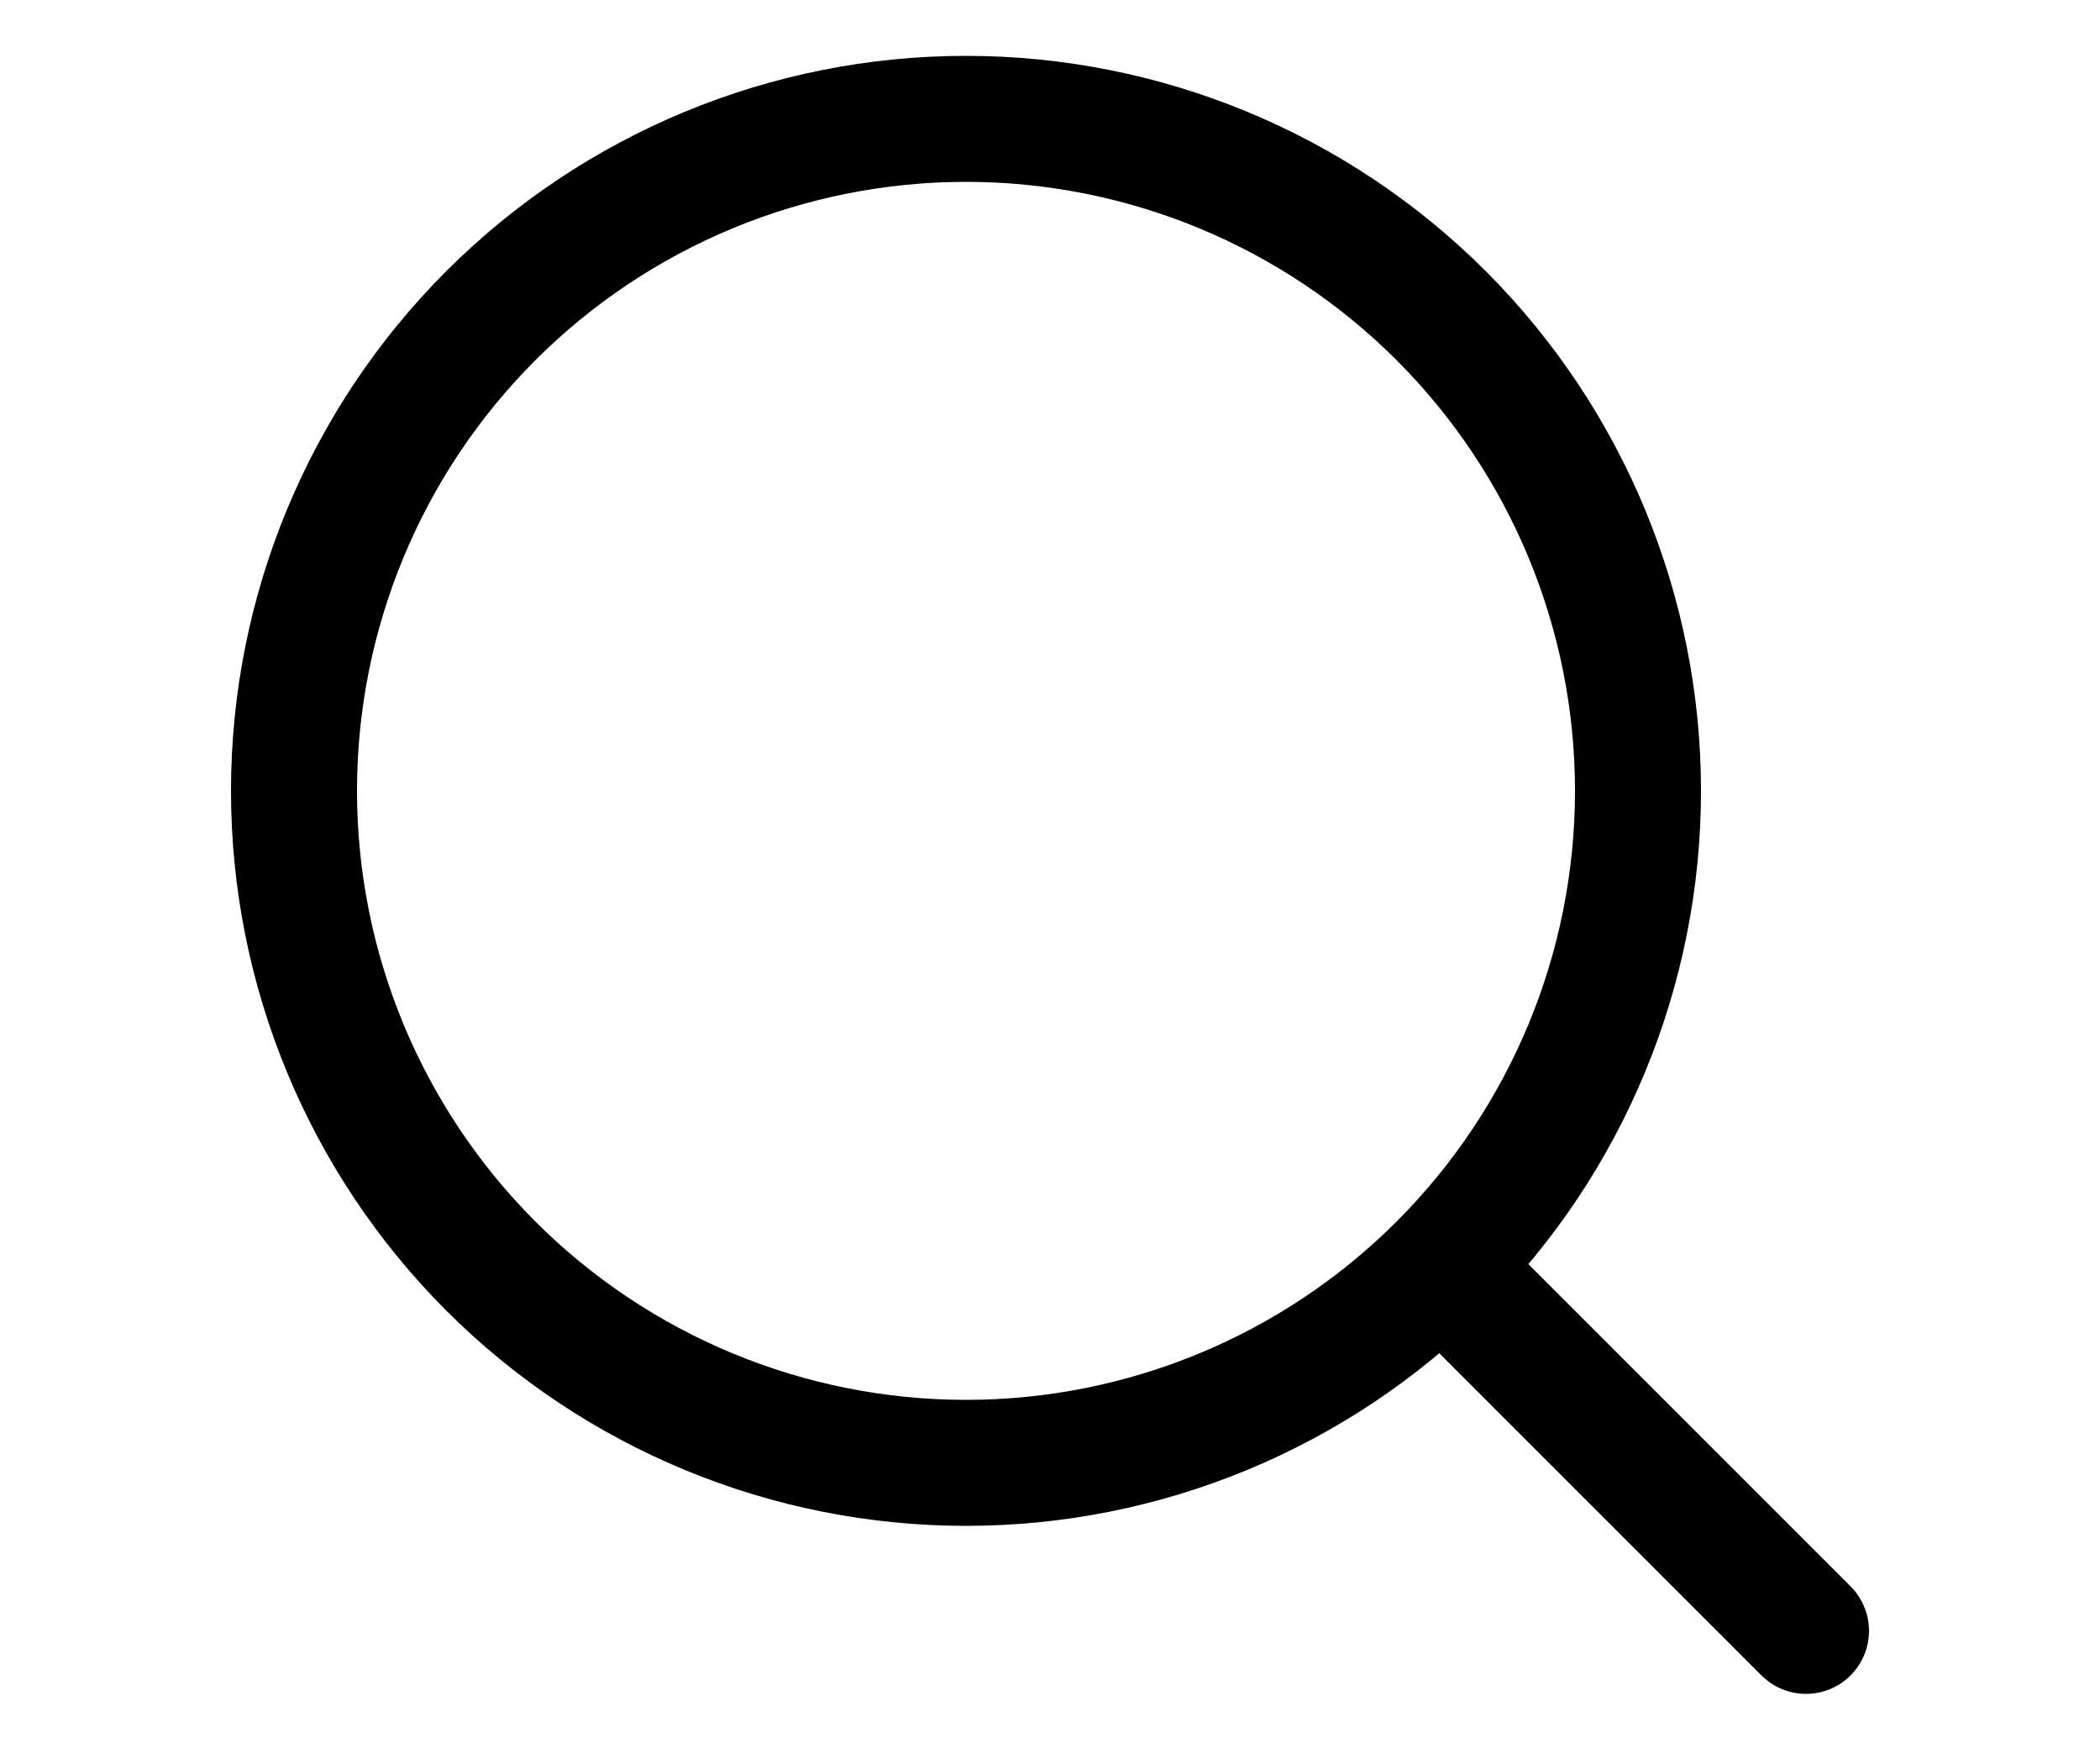 <svg width="25" viewBox="0 0 20 21" fill="none" xmlns="http://www.w3.org/2000/svg">
	<path
		d="M19 19.415L15 15.415M17 9.415C17 11.537 16.157 13.571 14.657 15.072C13.157 16.572 11.122 17.415 9 17.415C6.878 17.415 4.843 16.572 3.343 15.072C1.843 13.571 1 11.537 1 9.415C1 7.293 1.843 5.258 3.343 3.758C4.843 2.258 6.878 1.415 9 1.415C11.122 1.415 13.157 2.258 14.657 3.758C16.157 5.258 17 7.293 17 9.415Z"
		stroke="black" stroke-width="1.5" stroke-miterlimit="10" stroke-linecap="round"
		stroke-linejoin="round" />
</svg>
